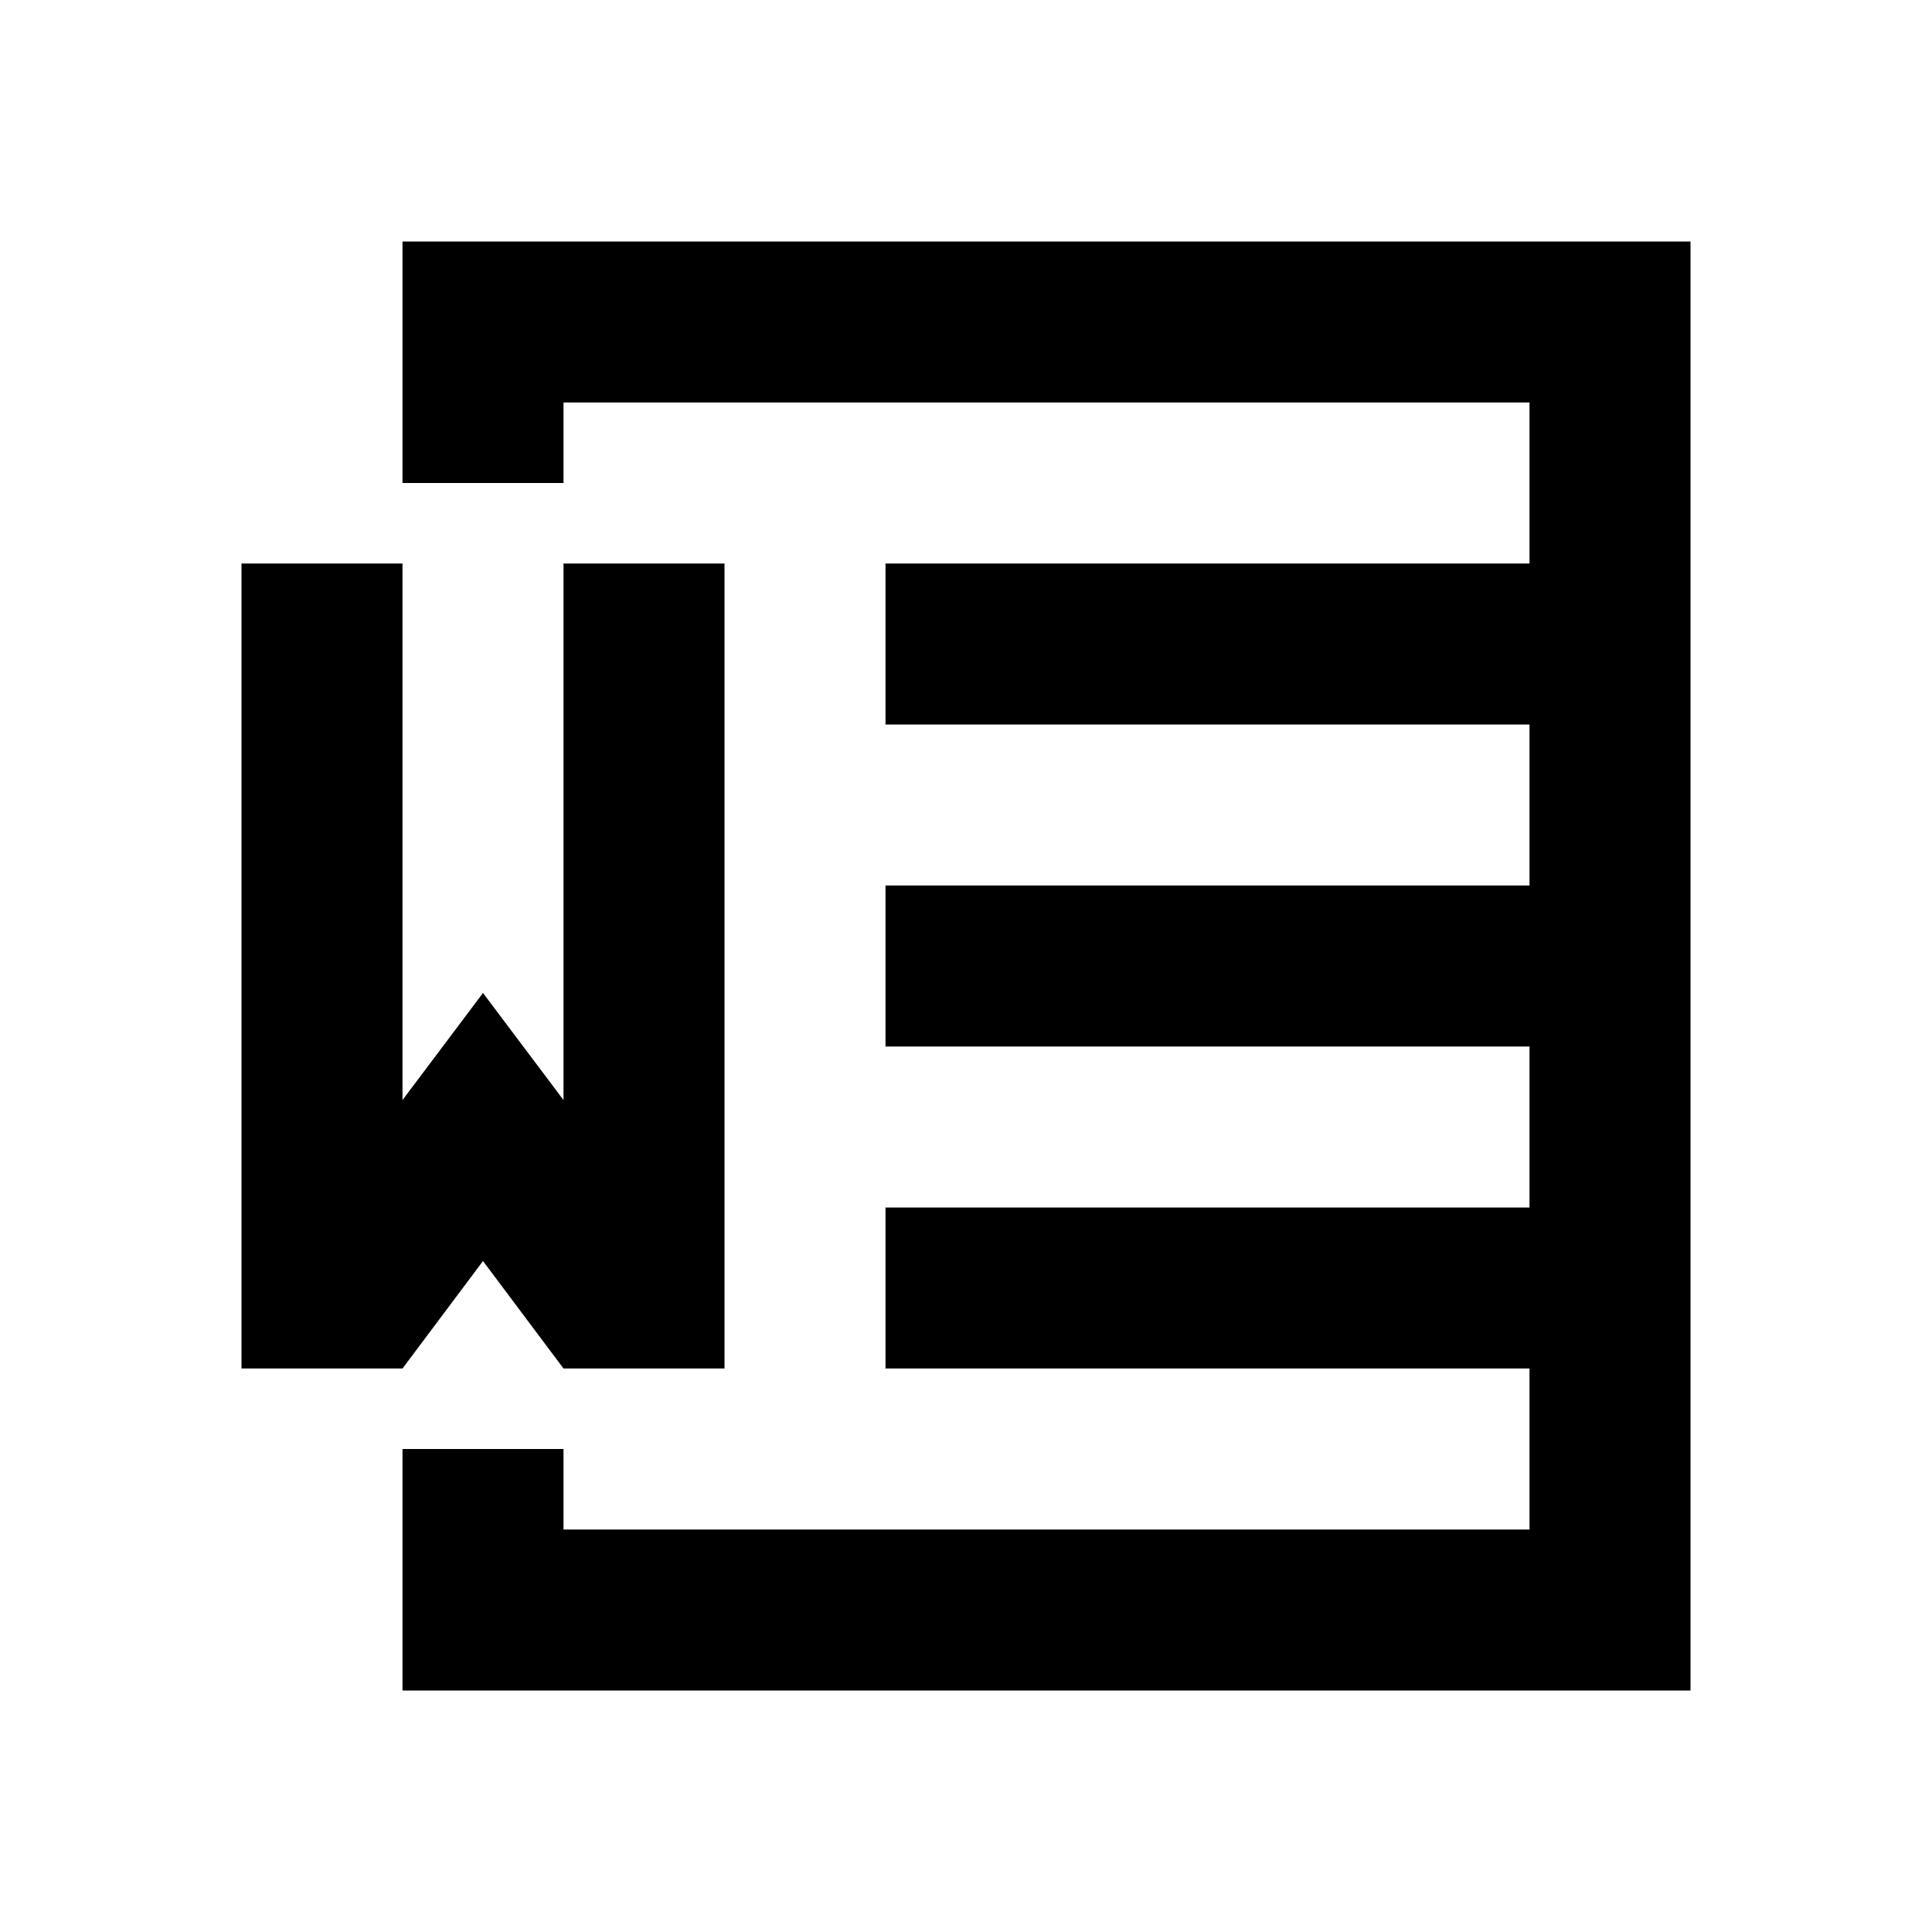 <svg xmlns="http://www.w3.org/2000/svg" viewBox="0 0 48 48"><rect width="48" height="48" style="fill:none"/><path d="M10,34l2-2.67L14,34h4V14H14V27.33l-2-2.66-2,2.66V14H6V34ZM42,6V42H10V36h4v2H38V34H22V30H38V26H22V22H38V18H22V14H38V10H14v2H10V6Z"/></svg>